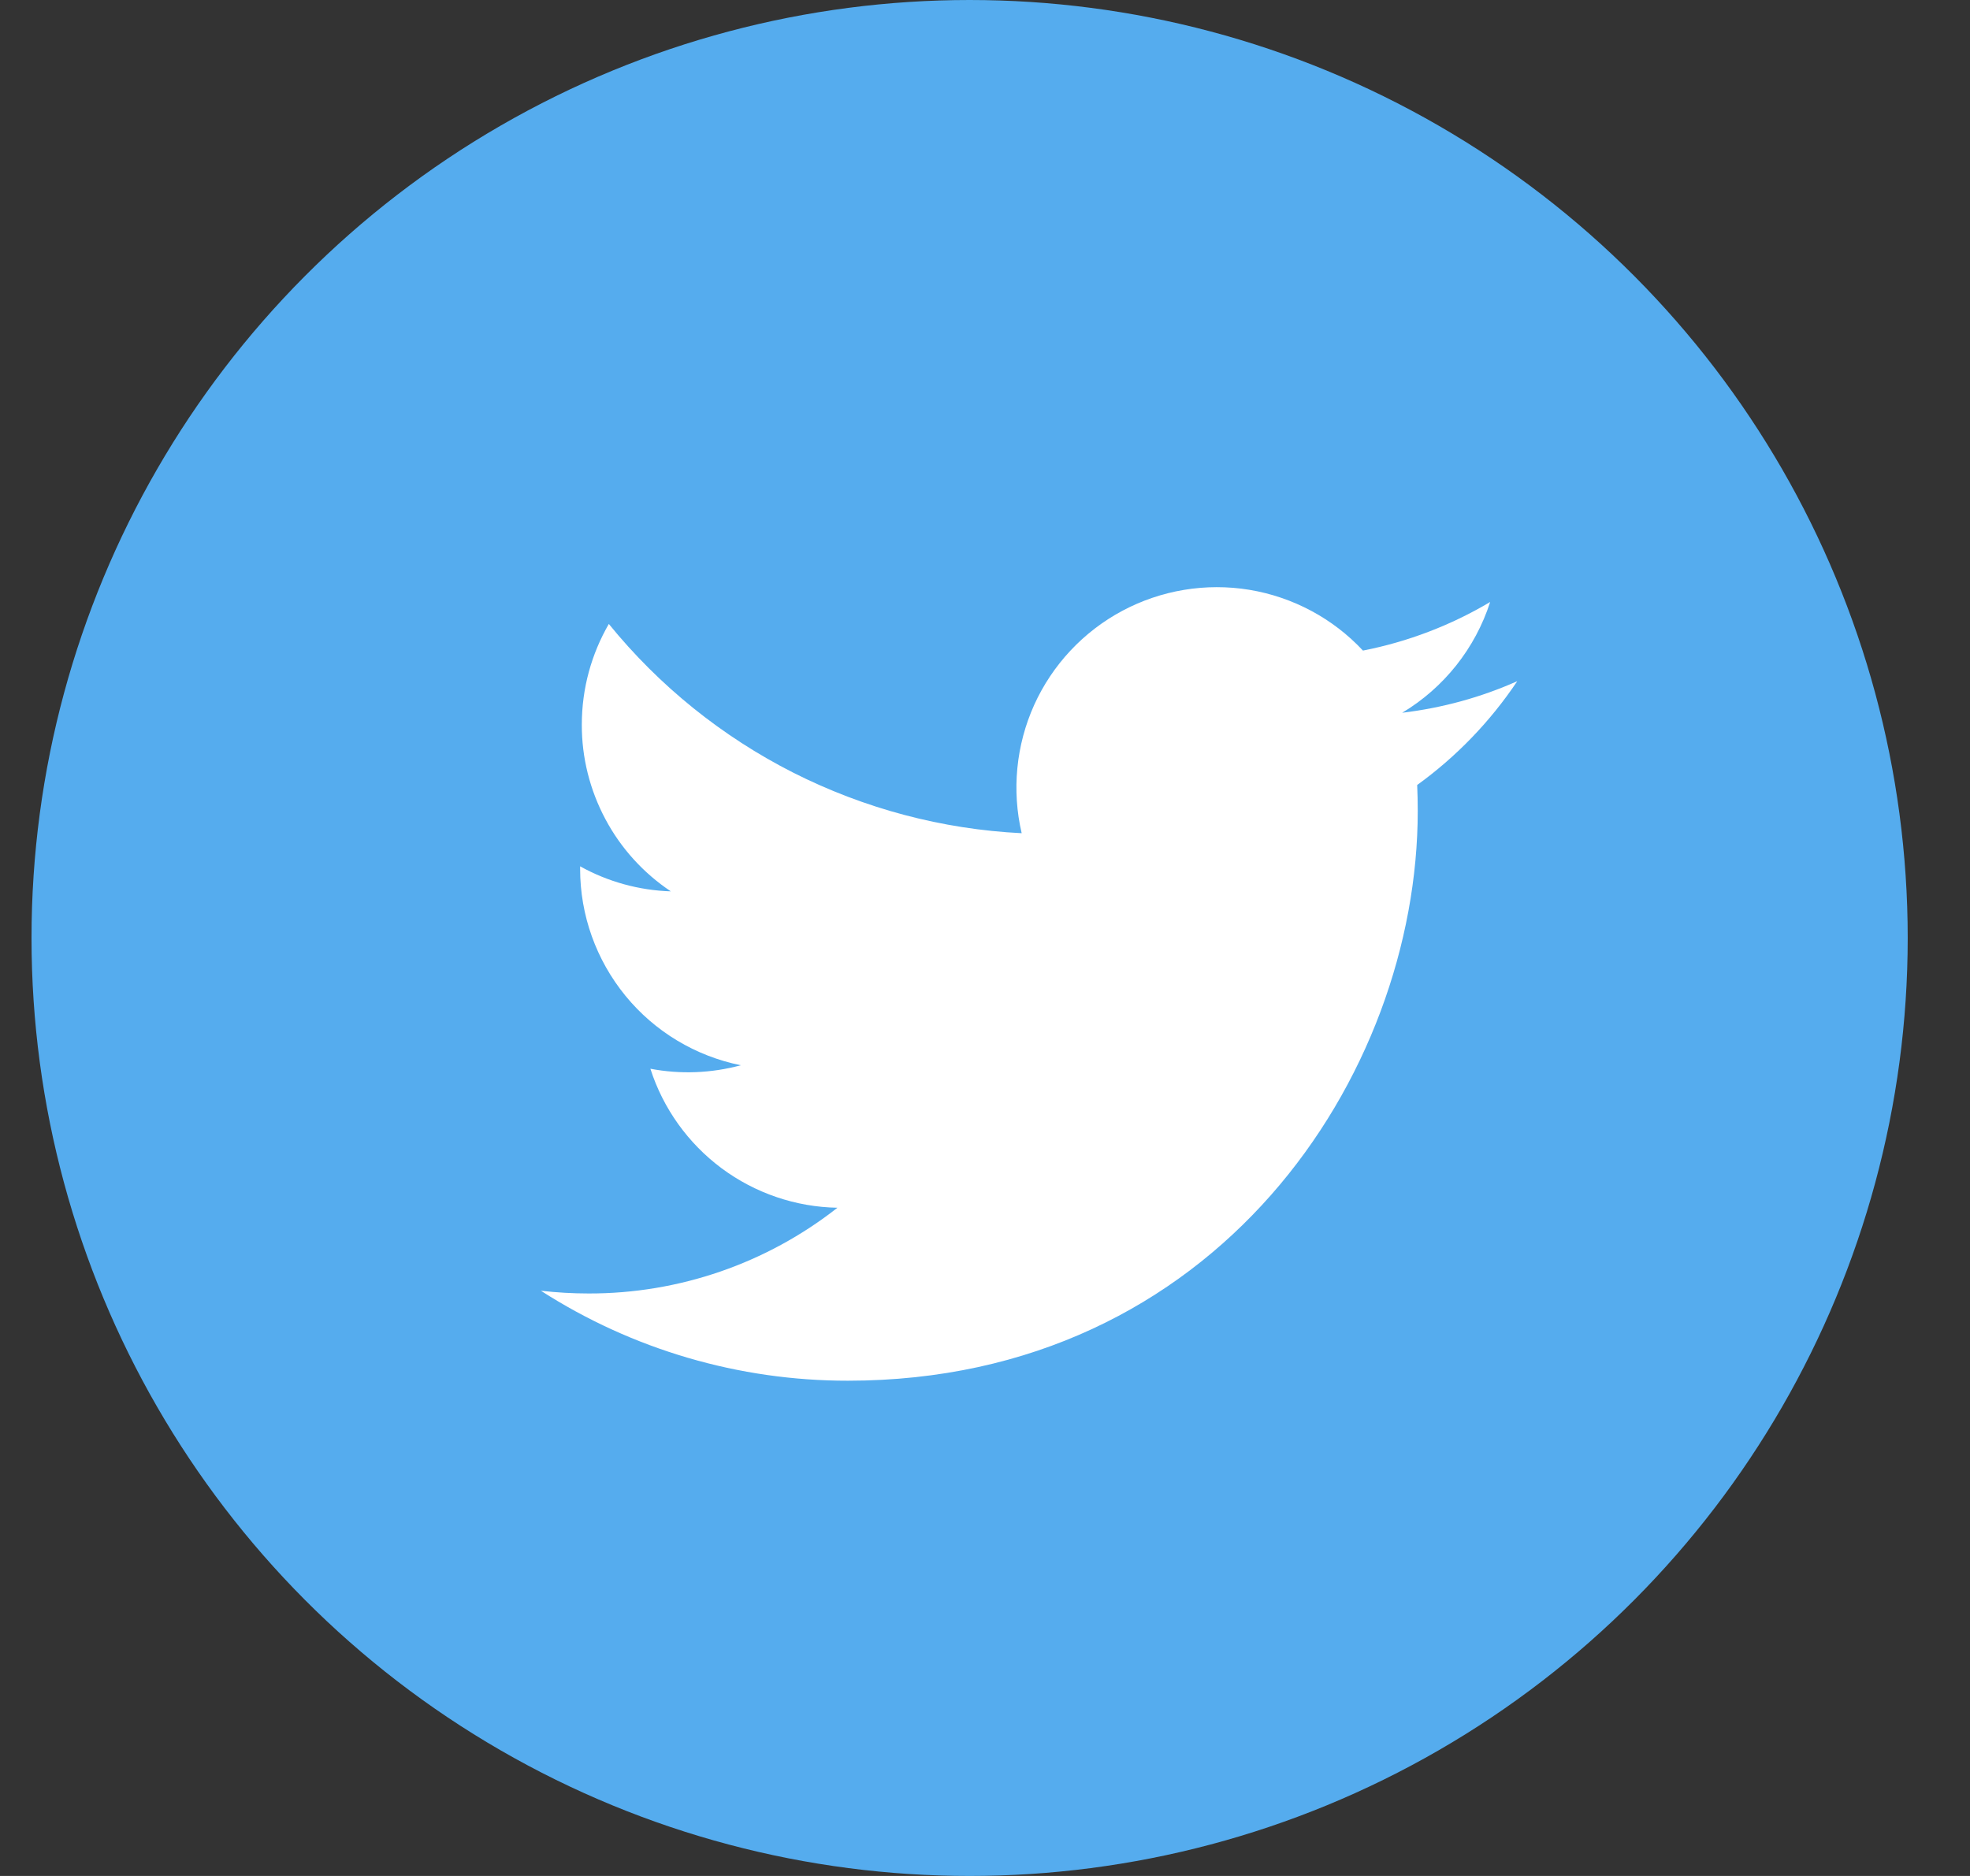 <svg width="21" height="20" viewBox="0 0 21 20" fill="none" xmlns="http://www.w3.org/2000/svg">
<rect x="0" y="0" width="21" height="20" fill="#333333" stroke="none"/>
<circle cx="10.336" cy="10" r="10" fill="#55ACEE"/>
<g clip-path="url(#clip0_1109_134902)">
<path d="M16.172 7.263C15.79 7.433 15.379 7.547 14.947 7.599C15.393 7.332 15.726 6.912 15.885 6.418C15.466 6.667 15.008 6.842 14.529 6.936C14.208 6.592 13.782 6.365 13.318 6.288C12.854 6.212 12.377 6.291 11.962 6.513C11.548 6.735 11.218 7.087 11.024 7.516C10.831 7.945 10.784 8.426 10.891 8.883C10.042 8.841 9.212 8.62 8.453 8.236C7.695 7.851 7.026 7.312 6.49 6.652C6.307 6.969 6.202 7.335 6.202 7.726C6.201 8.077 6.288 8.423 6.454 8.734C6.619 9.044 6.859 9.308 7.151 9.503C6.812 9.492 6.481 9.401 6.184 9.236V9.263C6.184 9.757 6.355 10.234 6.667 10.616C6.979 10.998 7.414 11.259 7.897 11.357C7.582 11.442 7.253 11.455 6.933 11.394C7.069 11.818 7.335 12.189 7.692 12.455C8.05 12.721 8.482 12.868 8.927 12.876C8.171 13.47 7.237 13.792 6.275 13.79C6.105 13.79 5.935 13.78 5.766 13.761C6.742 14.388 7.878 14.721 9.038 14.72C12.966 14.72 15.113 11.467 15.113 8.645C15.113 8.553 15.111 8.461 15.107 8.369C15.525 8.067 15.885 7.693 16.172 7.265L16.172 7.263Z" fill="white"/>
</g>
<defs>
<clipPath id="clip0_1109_134902">
<rect width="11" height="11" fill="white" transform="translate(5.336 5)"/>
</clipPath>
</defs>
</svg>

